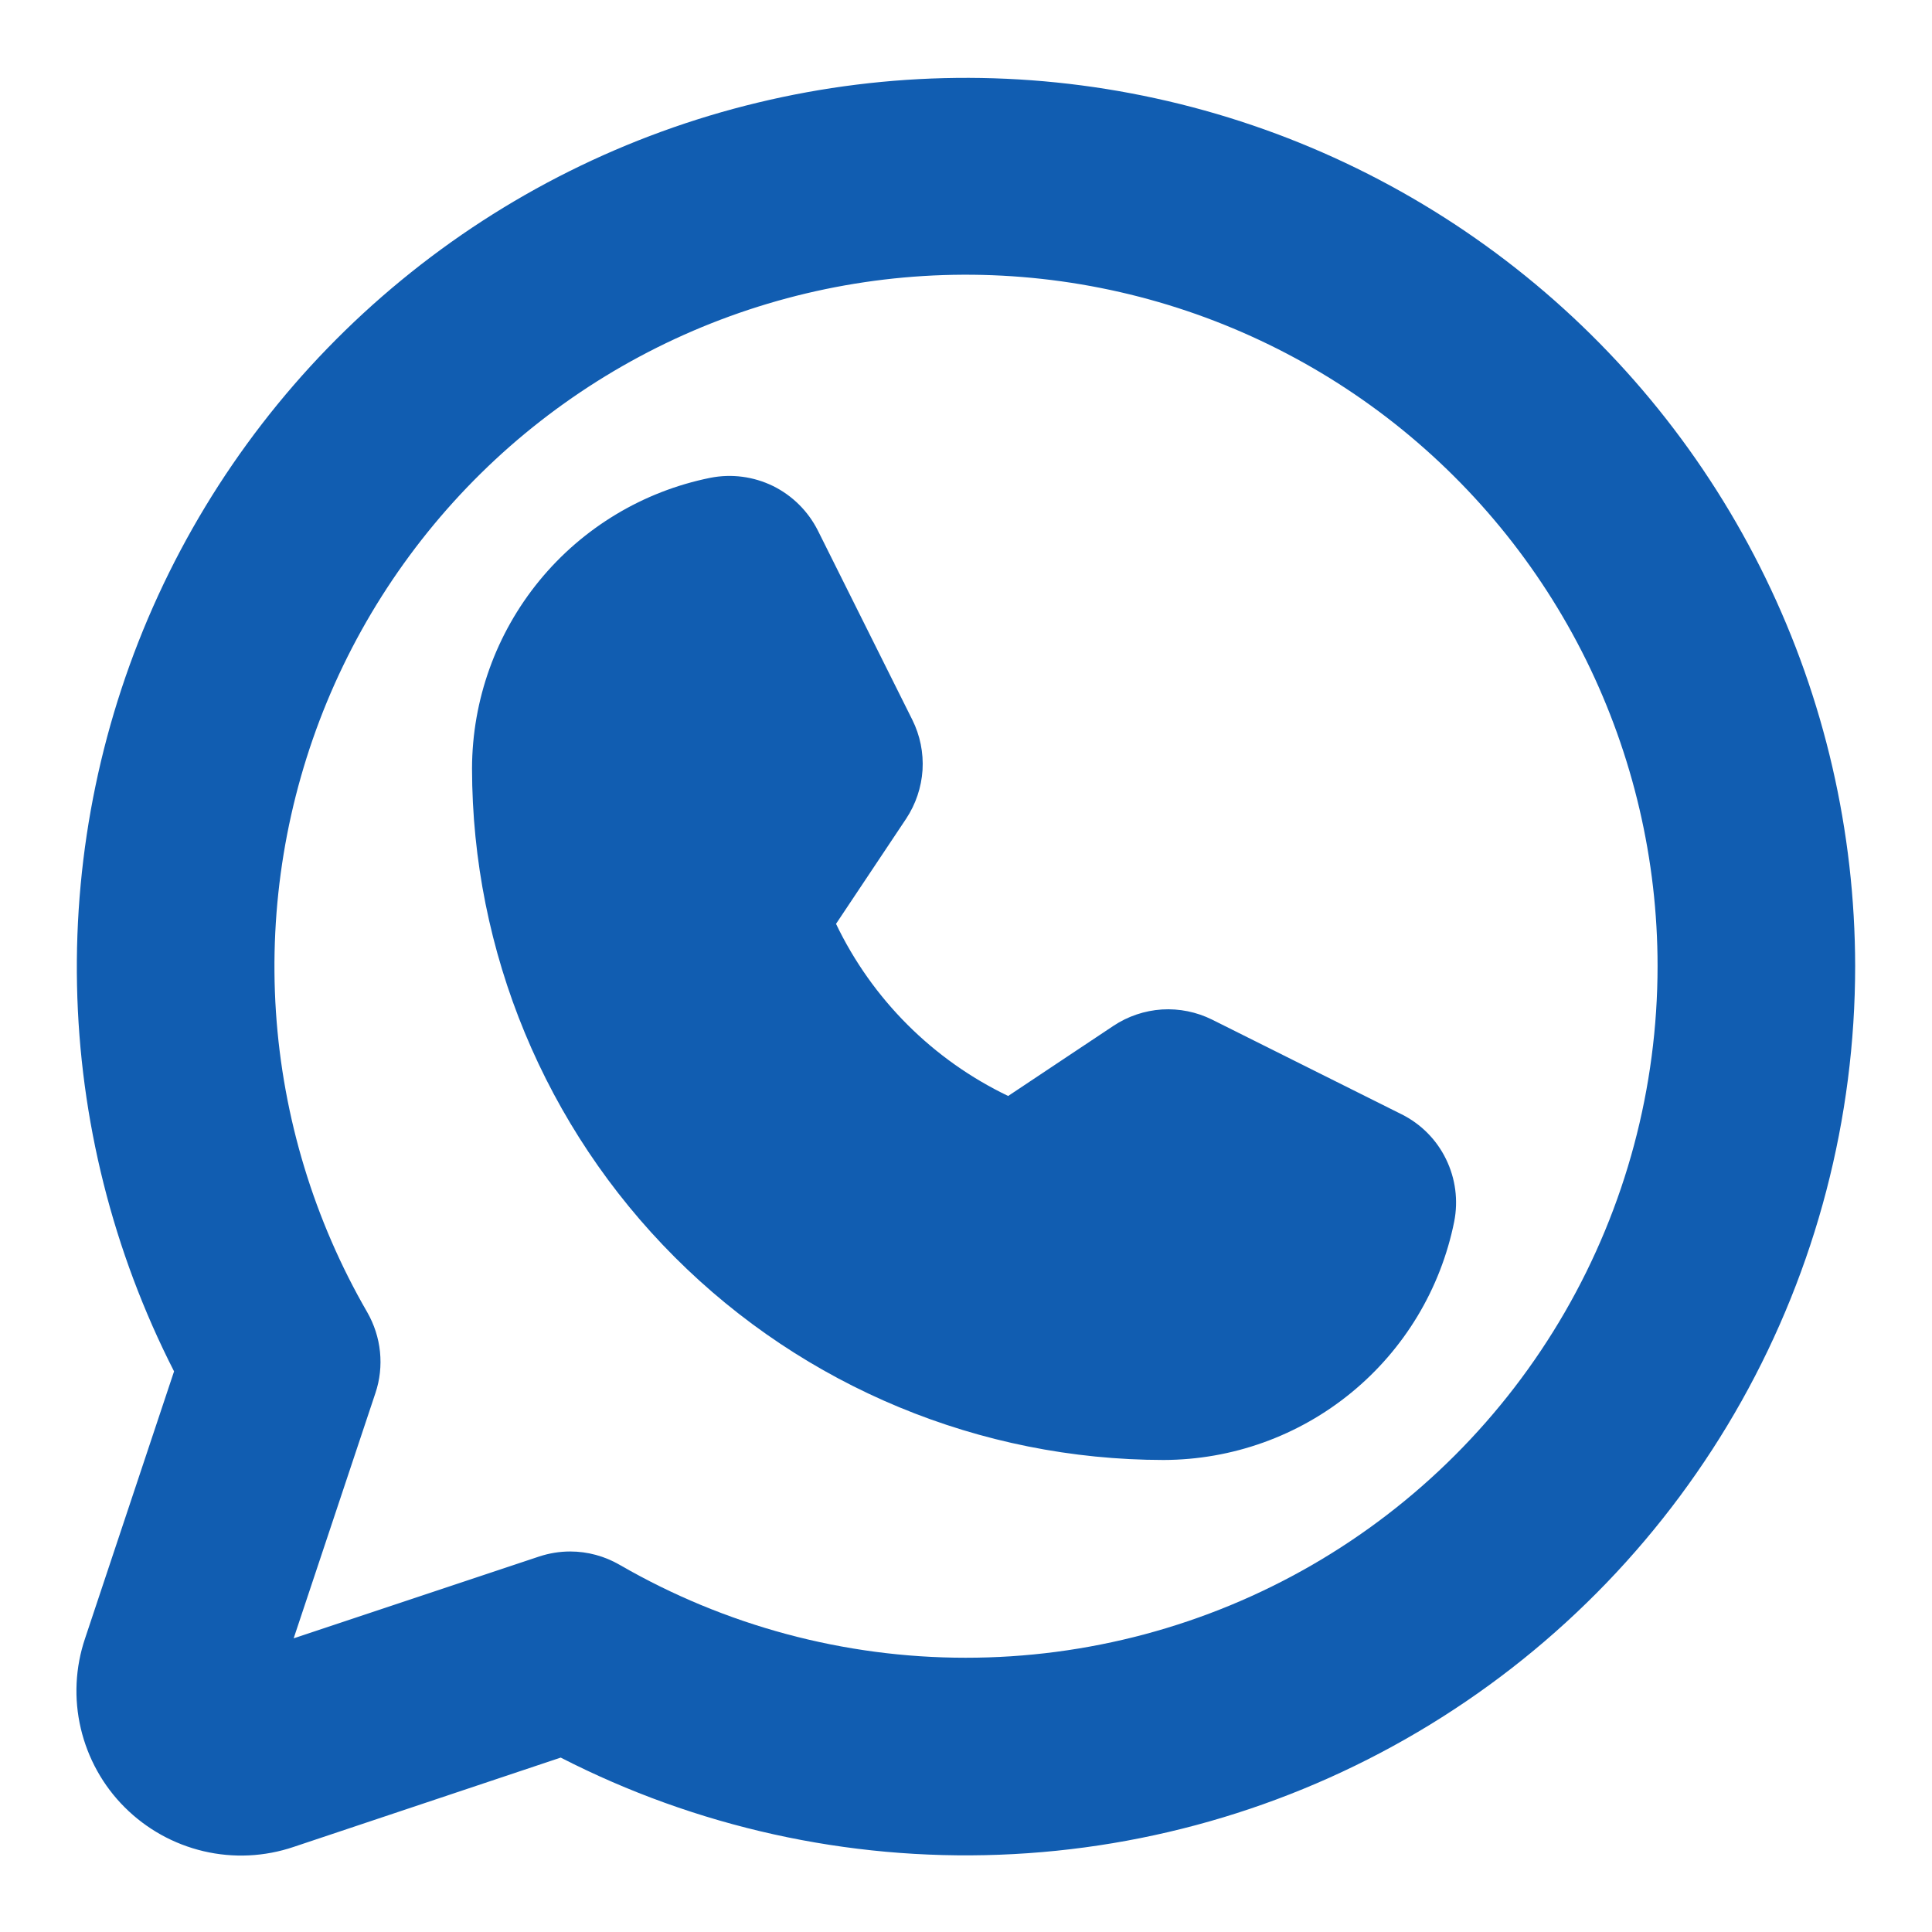 <svg width="22" height="22" viewBox="0 0 22 22" fill="none" xmlns="http://www.w3.org/2000/svg">
<path d="M16.559 13.912C16.405 14.676 15.991 15.364 15.388 15.858C14.785 16.353 14.03 16.623 13.25 16.625C11.162 16.623 9.16 15.793 7.684 14.316C6.208 12.84 5.377 10.838 5.375 8.75C5.377 7.97 5.648 7.215 6.142 6.612C6.636 6.009 7.324 5.595 8.088 5.441C8.33 5.393 8.58 5.426 8.802 5.534C9.023 5.643 9.202 5.821 9.313 6.041L10.389 8.197C10.477 8.374 10.517 8.571 10.505 8.769C10.492 8.966 10.428 9.157 10.319 9.322L9.52 10.52C9.931 11.378 10.623 12.069 11.48 12.48L12.678 11.682C12.843 11.572 13.034 11.508 13.231 11.495C13.429 11.483 13.626 11.523 13.803 11.611L15.959 12.688C16.18 12.798 16.358 12.977 16.466 13.199C16.574 13.42 16.607 13.67 16.559 13.912ZM21.125 11C21.125 12.735 20.68 14.44 19.832 15.953C18.984 17.466 17.762 18.735 16.282 19.64C14.803 20.545 13.116 21.055 11.382 21.12C9.649 21.186 7.928 20.805 6.385 20.014L3.344 21.031C3.013 21.143 2.658 21.16 2.318 21.08C1.978 21 1.667 20.827 1.42 20.58C1.173 20.334 1 20.022 0.92 19.682C0.84 19.342 0.857 18.987 0.969 18.656L1.982 15.616C1.286 14.252 0.908 12.749 0.877 11.219C0.846 9.689 1.162 8.171 1.801 6.781C2.441 5.39 3.387 4.163 4.57 3.191C5.752 2.219 7.139 1.527 8.627 1.169C10.115 0.81 11.665 0.793 13.16 1.12C14.655 1.446 16.057 2.108 17.26 3.054C18.463 4 19.436 5.207 20.105 6.583C20.775 7.959 21.123 9.47 21.125 11ZM18.875 11C18.875 9.792 18.596 8.601 18.062 7.517C17.527 6.434 16.75 5.489 15.792 4.754C14.833 4.019 13.718 3.514 12.533 3.279C11.349 3.044 10.126 3.084 8.959 3.397C7.792 3.71 6.713 4.288 5.805 5.084C4.898 5.881 4.185 6.876 3.723 7.992C3.262 9.108 3.063 10.316 3.142 11.521C3.222 12.726 3.577 13.897 4.182 14.943C4.261 15.081 4.311 15.235 4.327 15.393C4.343 15.552 4.326 15.712 4.275 15.863L3.344 18.656L6.137 17.725C6.252 17.687 6.372 17.667 6.493 17.667C6.691 17.667 6.885 17.72 7.056 17.819C8.253 18.511 9.612 18.877 10.995 18.877C12.378 18.878 13.737 18.515 14.935 17.824C16.133 17.133 17.128 16.138 17.82 14.94C18.512 13.742 18.875 12.383 18.875 11Z" fill="#115DB1"/>
</svg>
